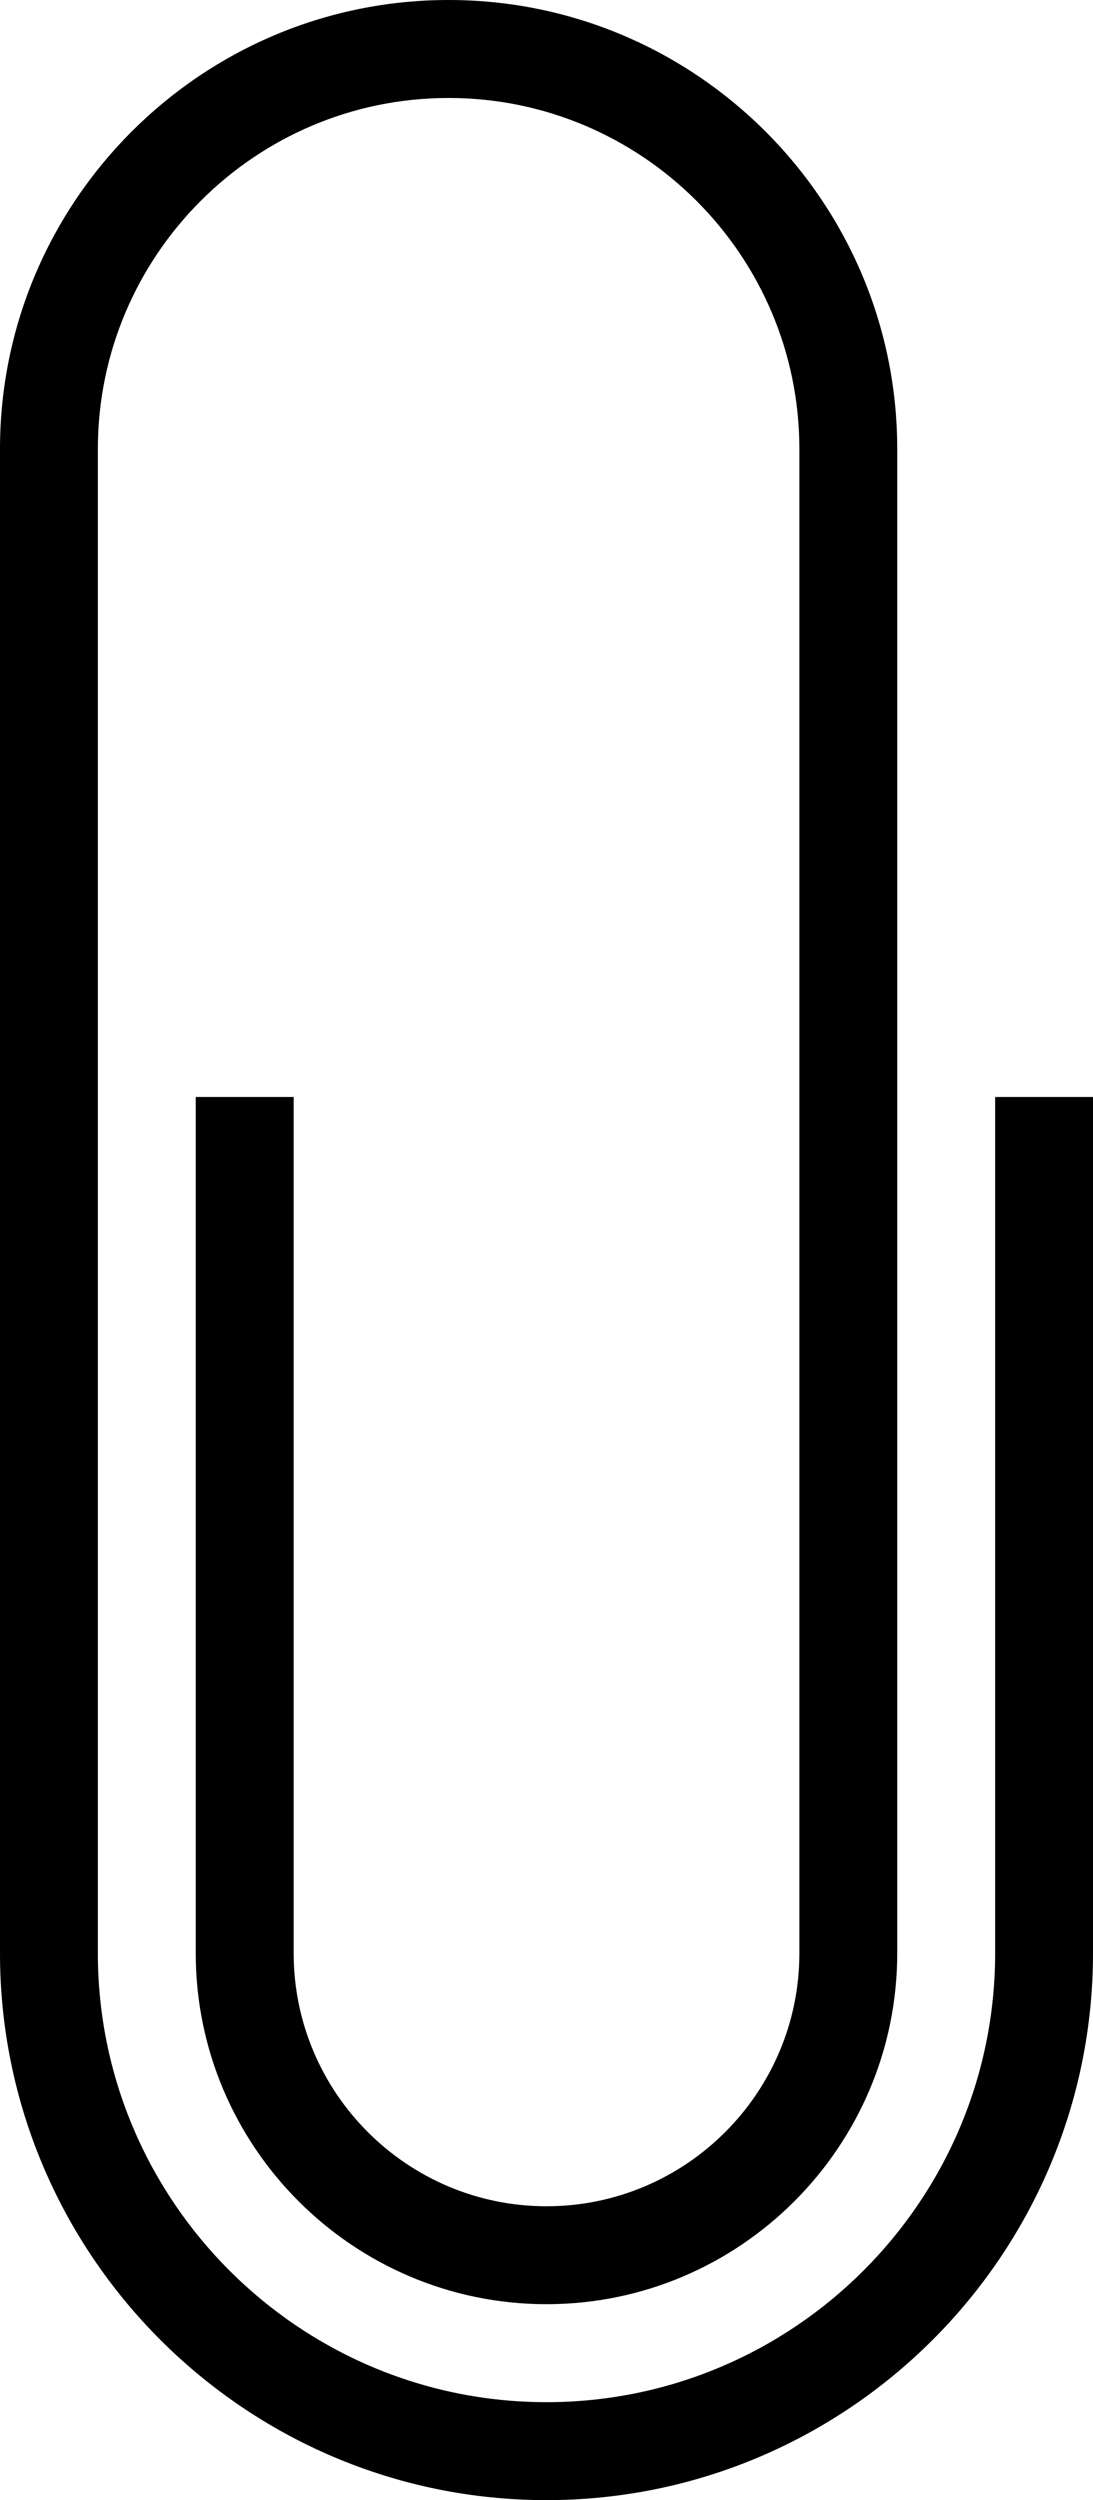 <svg xmlns="http://www.w3.org/2000/svg" xmlns:xlink="http://www.w3.org/1999/xlink" id="Layer_1" width="43.75" height="100" x="0" y="0" enable-background="new 0 0 43.75 100" version="1.0" viewBox="0 0 43.75 100" xml:space="preserve"><path d="M39.833,43.877v34.247c0,9.901-8.057,17.958-17.958,17.958c-9.902,0-17.958-8.057-17.958-17.958V17.959	c0-7.743,6.299-14.041,14.04-14.04c7.742-0.001,14.04,6.297,14.04,14.04v60.165c0,5.581-4.54,10.122-10.121,10.122	c-5.582,0-10.121-4.541-10.121-10.122V43.877H7.835v34.247c0,7.74,6.298,14.039,14.04,14.039c7.741,0,14.039-6.298,14.039-14.039	V17.958C35.914,8.056,27.859,0,17.957,0C8.056,0,0,8.056,0,17.958v60.166C0,90.187,9.813,100,21.875,100	c12.062,0,21.876-9.813,21.875-21.876V43.877H39.833z"/></svg>